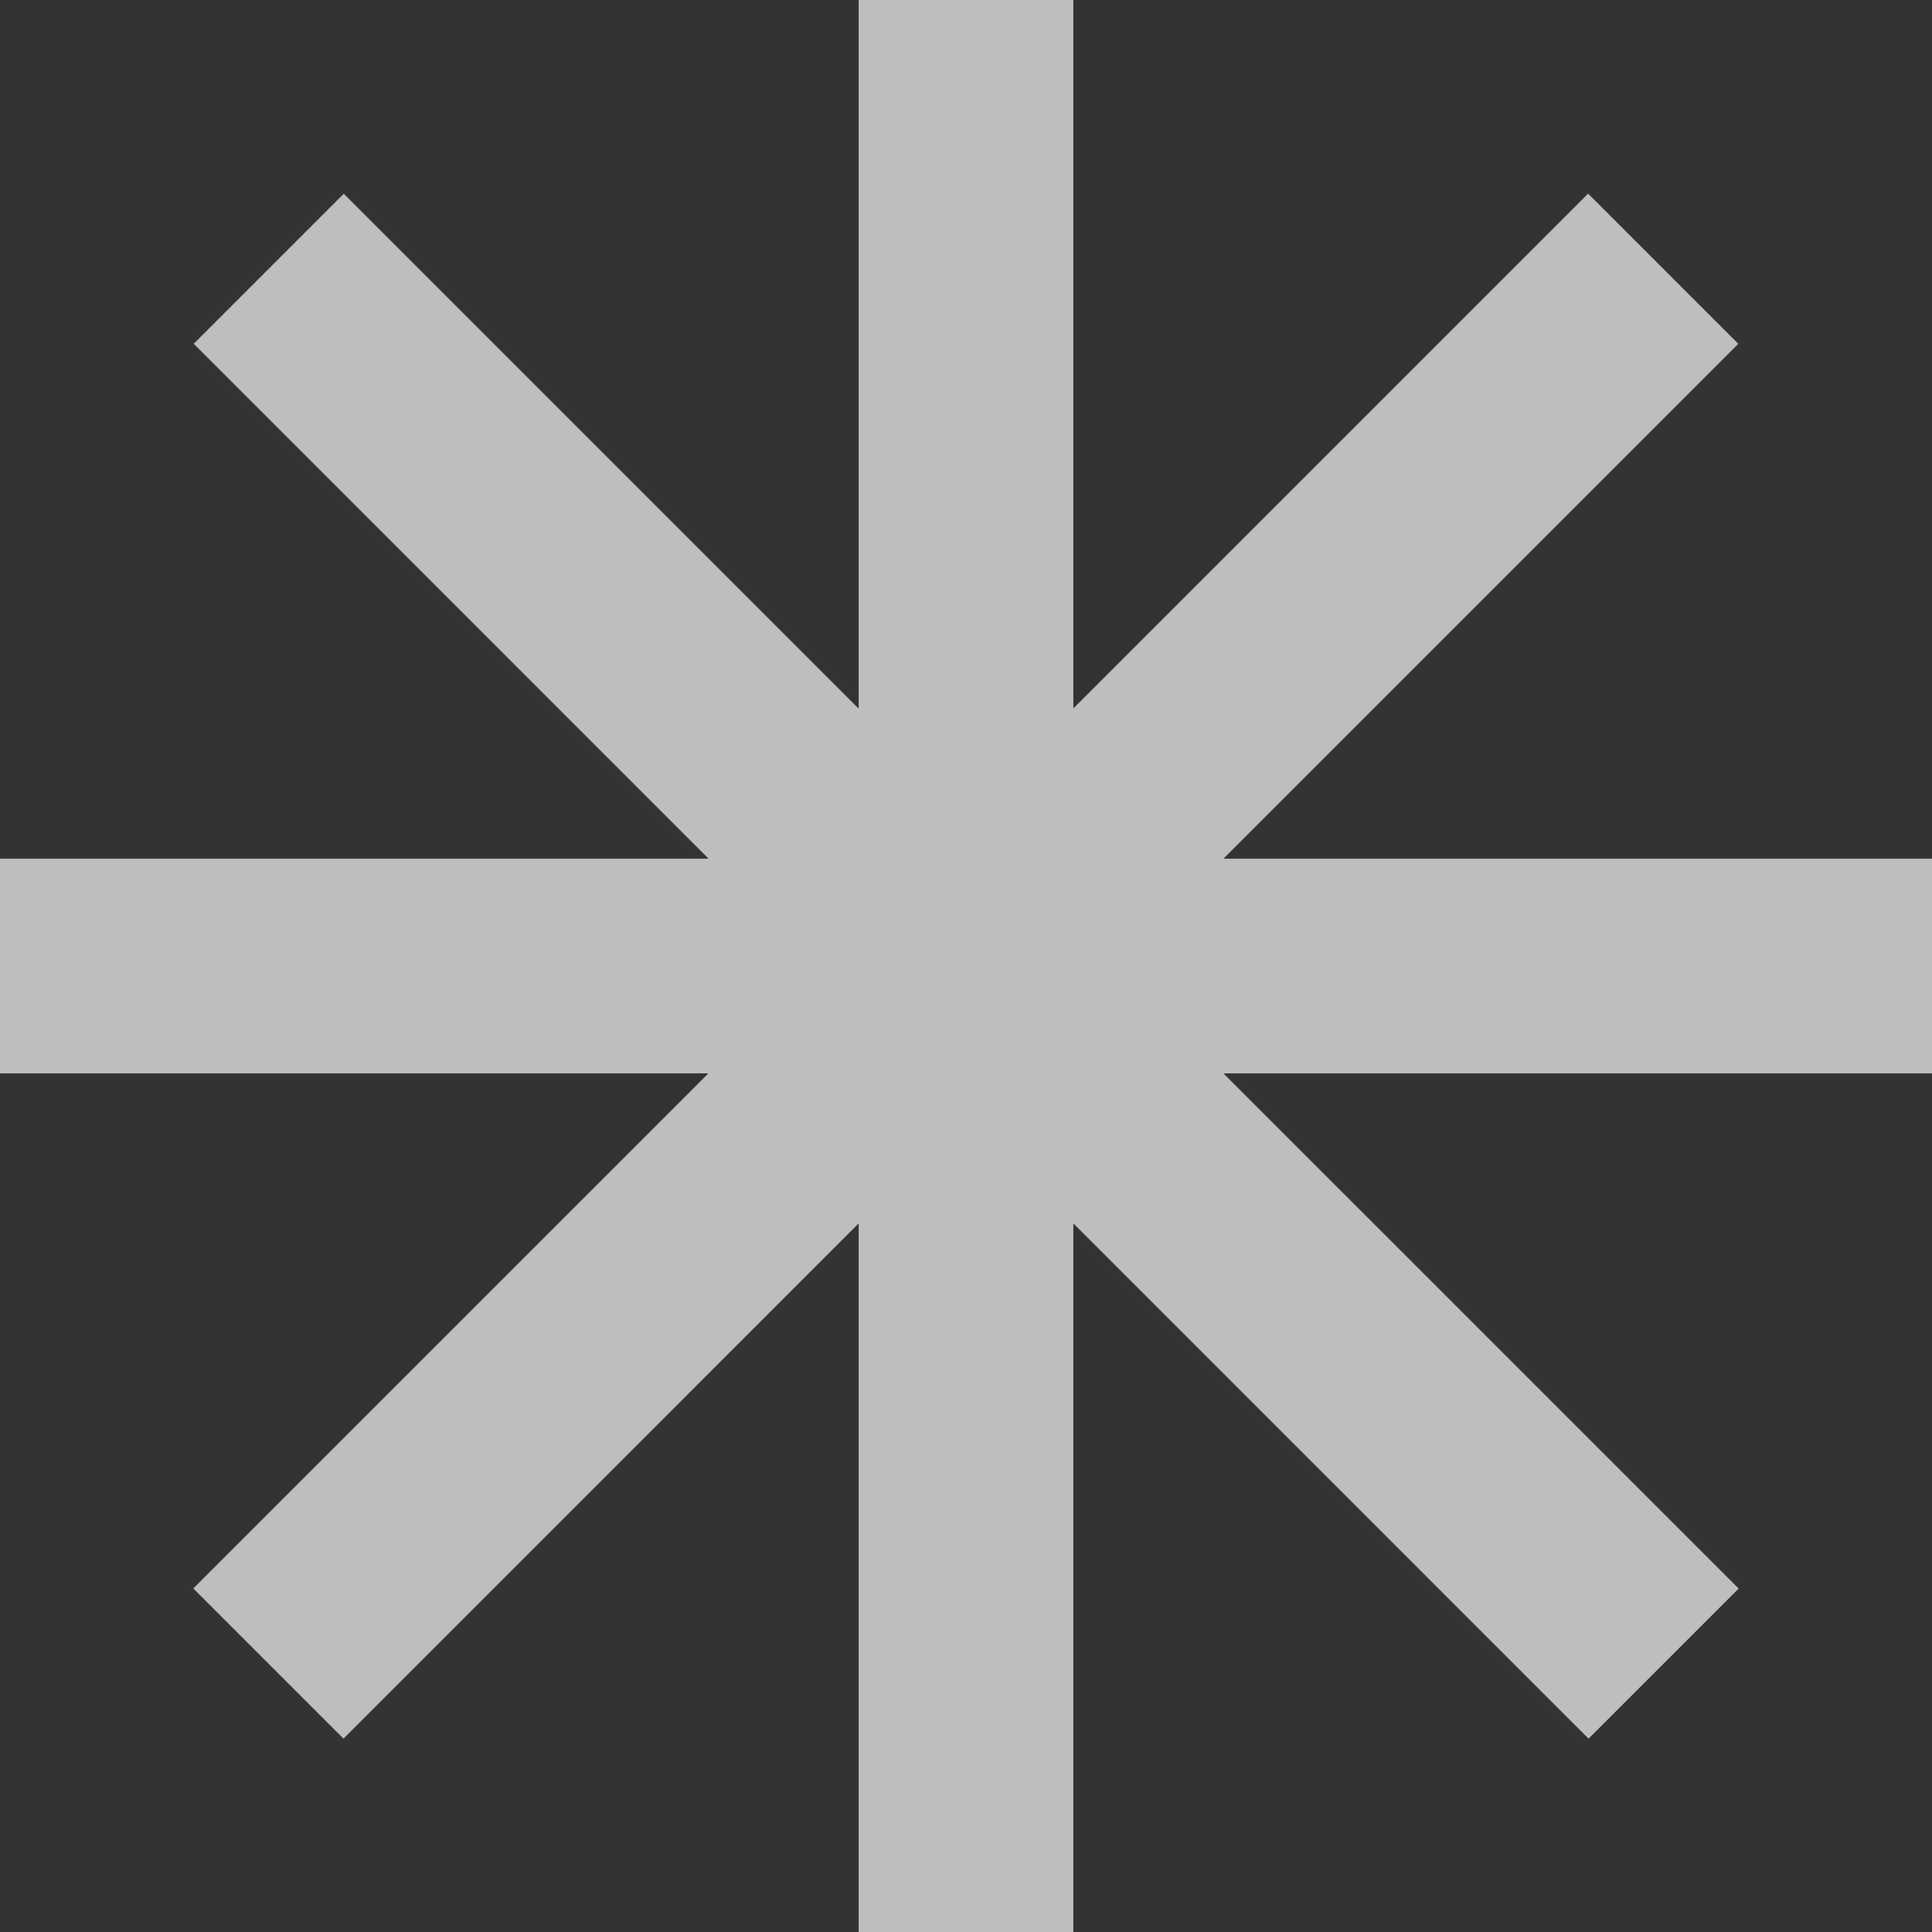 <svg width="46" height="46" viewBox="0 0 46 46" fill="rgba(250, 250, 250, 0.70)" xmlns="http://www.w3.org/2000/svg">
<rect x="0" y="0" width="46" height="46" fill="#333333" stroke="none"/>
<path id="Vector" d="M25.556 0H20.444V16.871L8.185 4.612L4.612 8.185L16.871 20.445H0V25.556H16.867L4.602 37.82L8.178 41.396L20.444 29.129V46H25.556V29.129L37.823 41.397L41.397 37.823L29.129 25.556H46V20.445H29.129L41.388 8.186L37.812 4.61L25.556 16.867V0Z" fill="#FAFAFA" fill-opacity="0.7"/>
</svg>
